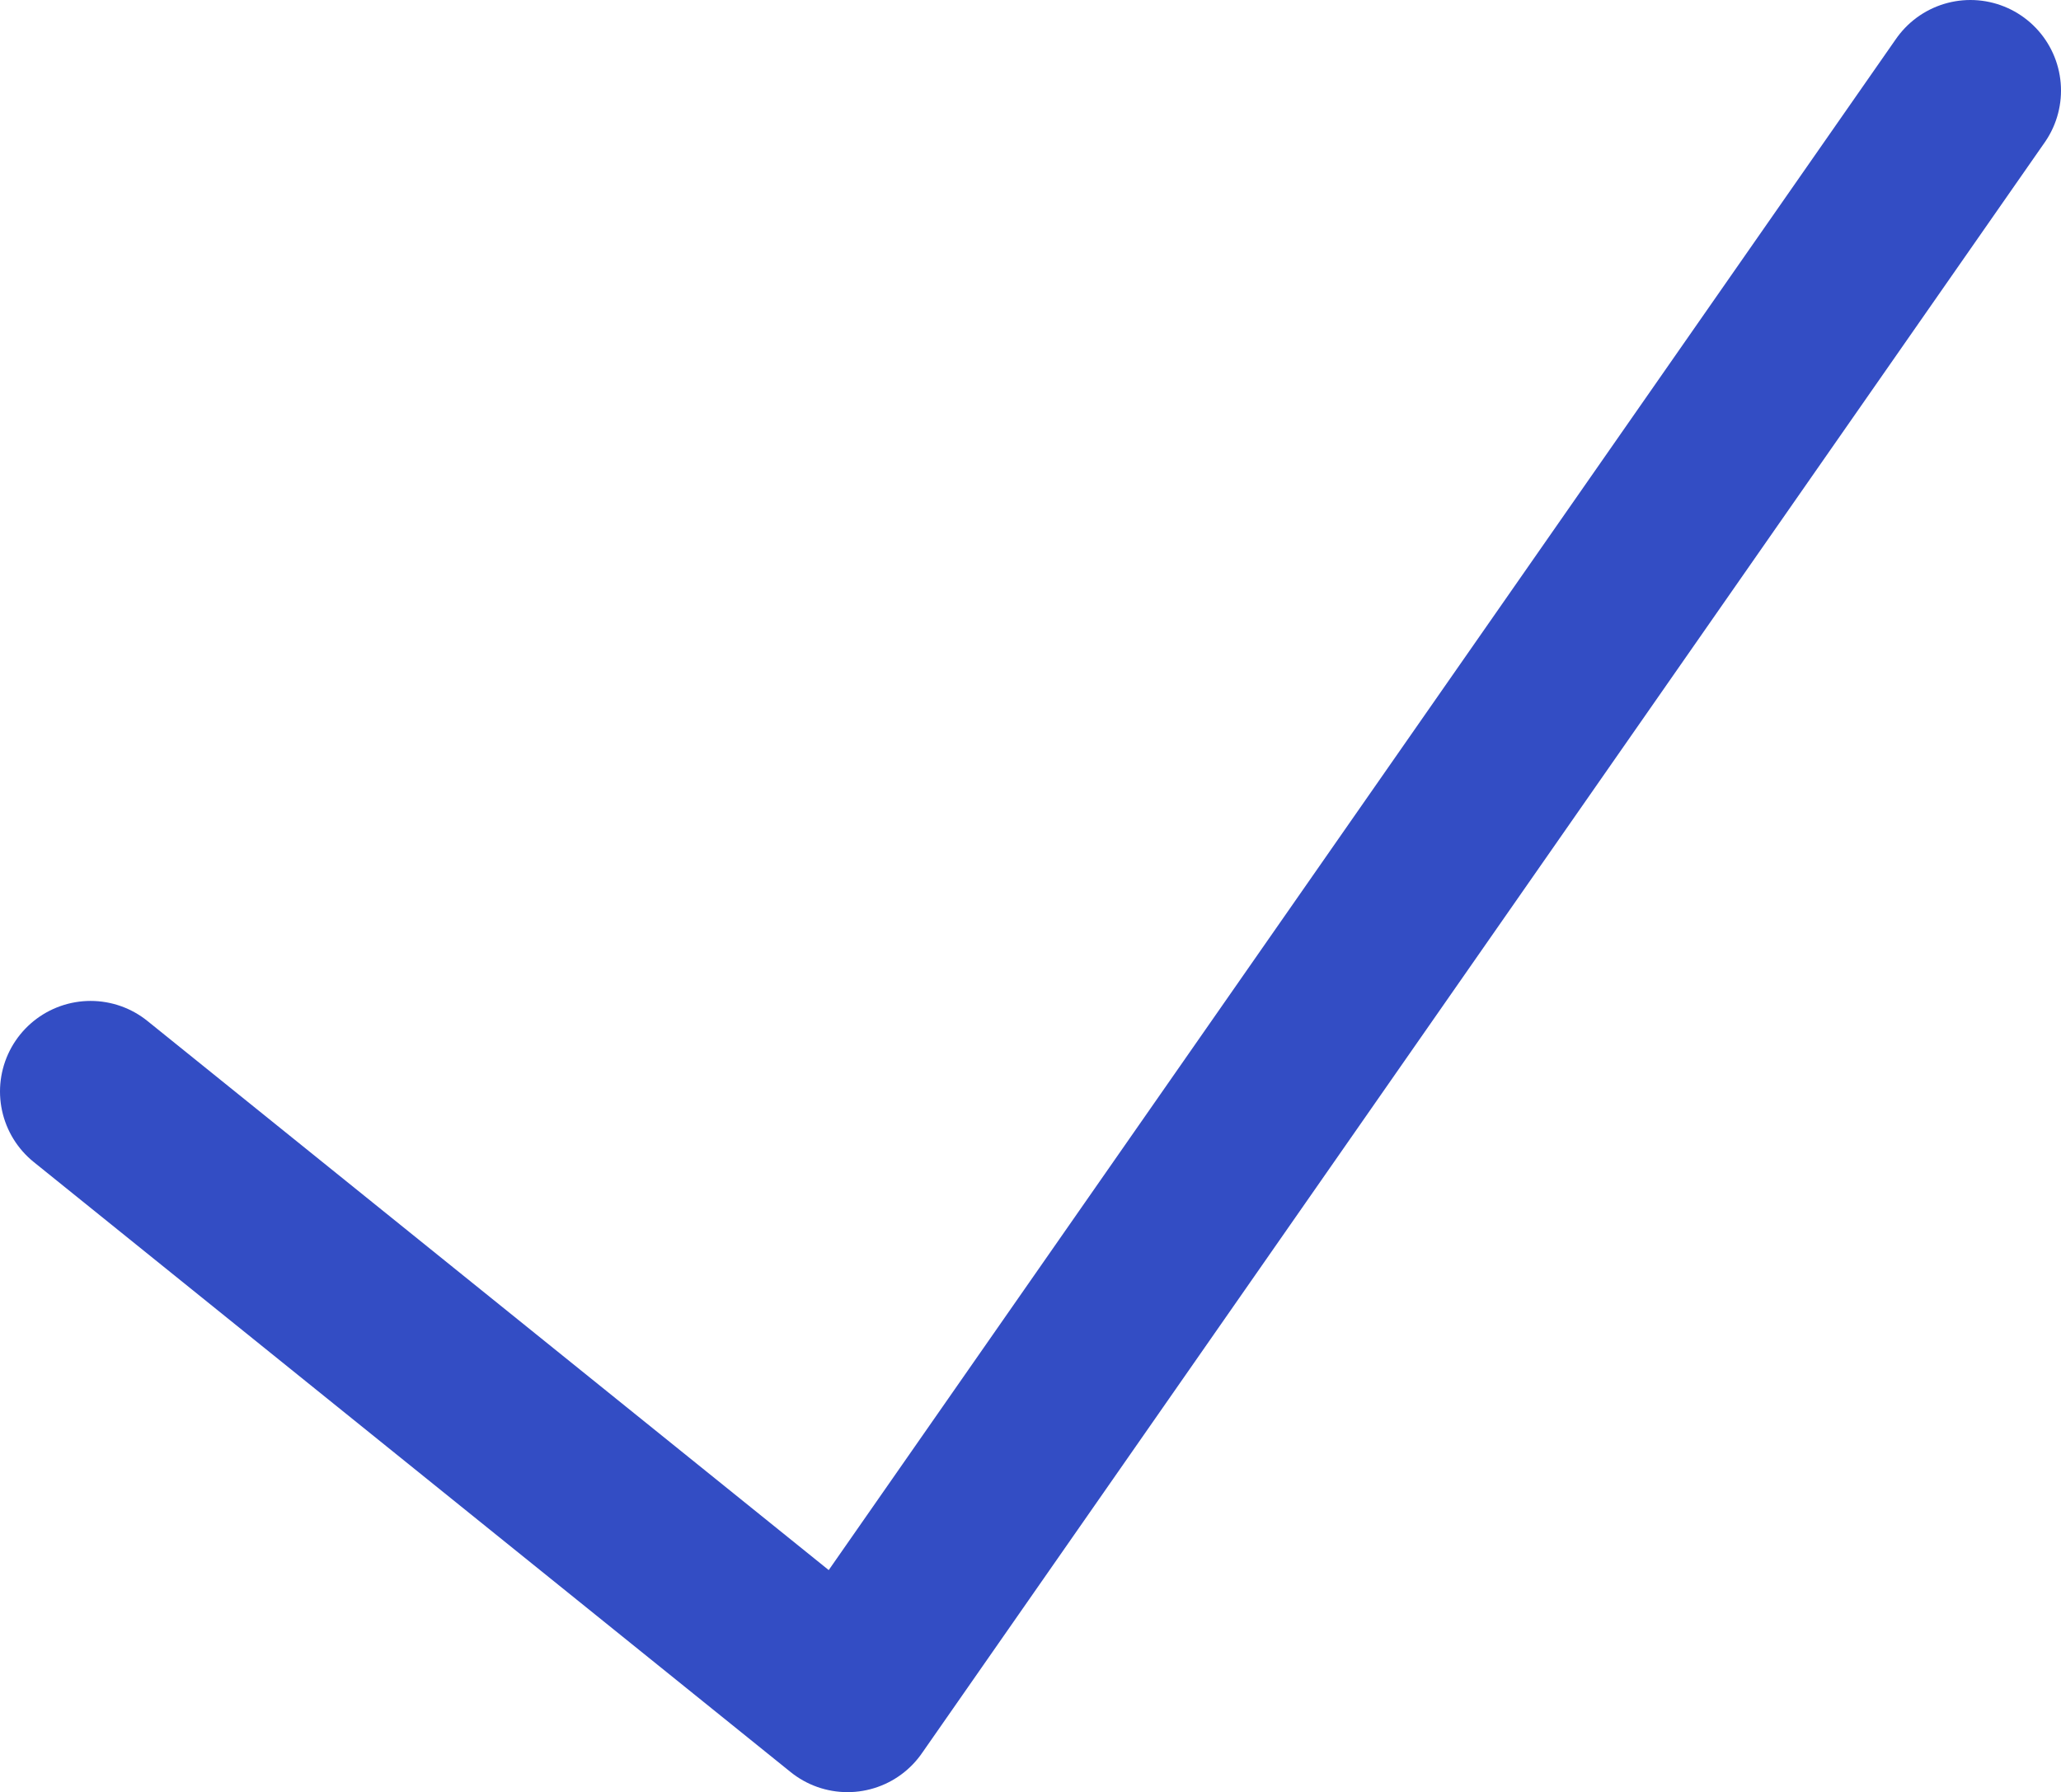 <svg xmlns="http://www.w3.org/2000/svg" viewBox="0 0 45.5 39.57"><defs><style>.cls-1{fill:none;stroke:#334dc4;stroke-linecap:round;stroke-linejoin:round;stroke-width:4px;}</style></defs><g id="Layer_2" data-name="Layer 2"><g id="Layer_1-2" data-name="Layer 1"><polyline class="cls-1" points="2 24.1 18.71 37.57 43.5 2"/></g></g></svg>